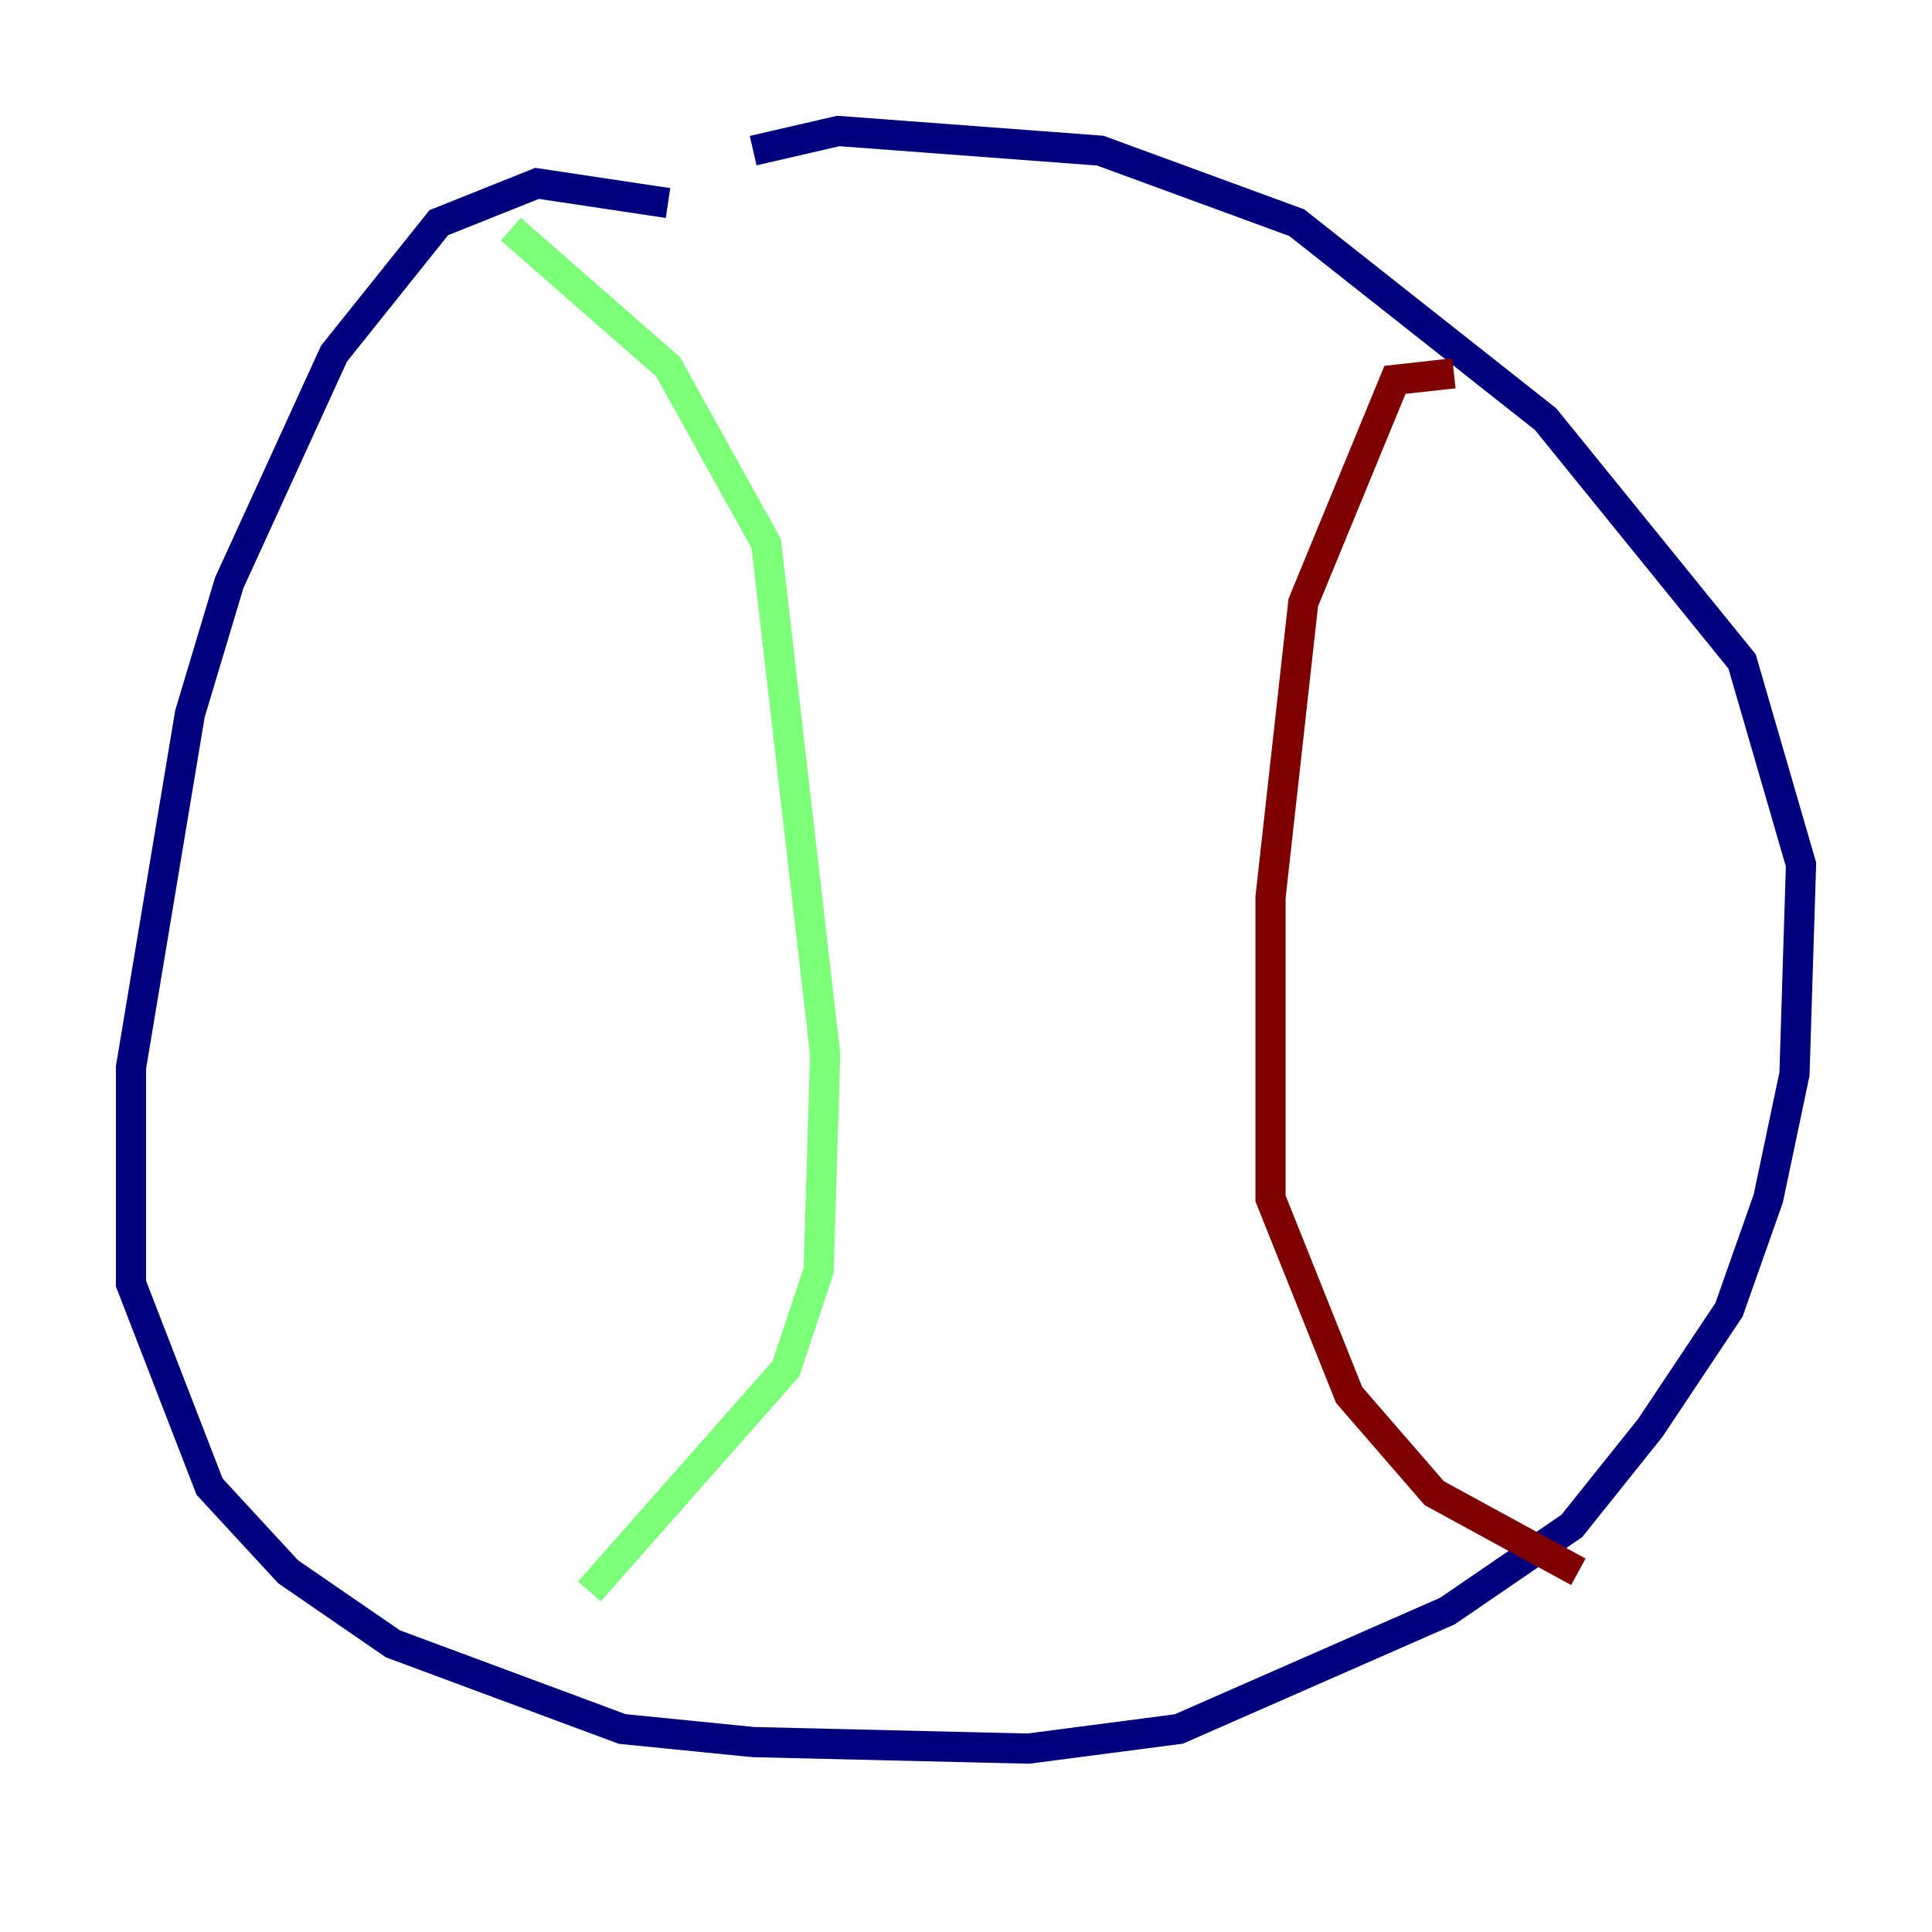 <?xml version="1.0" encoding="utf-8" ?>
<svg baseProfile="tiny" height="128" version="1.2" viewBox="0,0,128,128" width="128" xmlns="http://www.w3.org/2000/svg" xmlns:ev="http://www.w3.org/2001/xml-events" xmlns:xlink="http://www.w3.org/1999/xlink"><defs /><polyline fill="none" points="44.258,13.451 35.58,12.149 29.071,14.752 22.129,23.43 15.186,38.617 12.583,47.295 8.678,70.725 8.678,85.044 13.885,98.495 19.091,104.136 26.034,108.909 41.22,114.549 49.898,115.417 68.122,115.851 78.102,114.549 95.891,106.739 104.136,101.098 109.342,94.59 114.549,86.78 117.153,79.403 118.888,71.159 119.322,57.275 115.417,43.824 102.4,27.77 85.912,14.752 72.895,9.98 55.539,8.678 49.898,9.98" stroke="#00007f" stroke-width="2" /><polyline fill="none" points="33.844,15.186 44.258,24.298 50.766,36.014 54.671,69.858 54.237,84.176 52.068,90.685 39.051,105.437" stroke="#7cff79" stroke-width="2" /><polyline fill="none" points="96.325,24.732 92.42,25.166 86.346,39.919 84.176,59.444 84.176,79.403 89.383,92.42 95.024,98.929 104.57,104.136" stroke="#7f0000" stroke-width="2" /></svg>